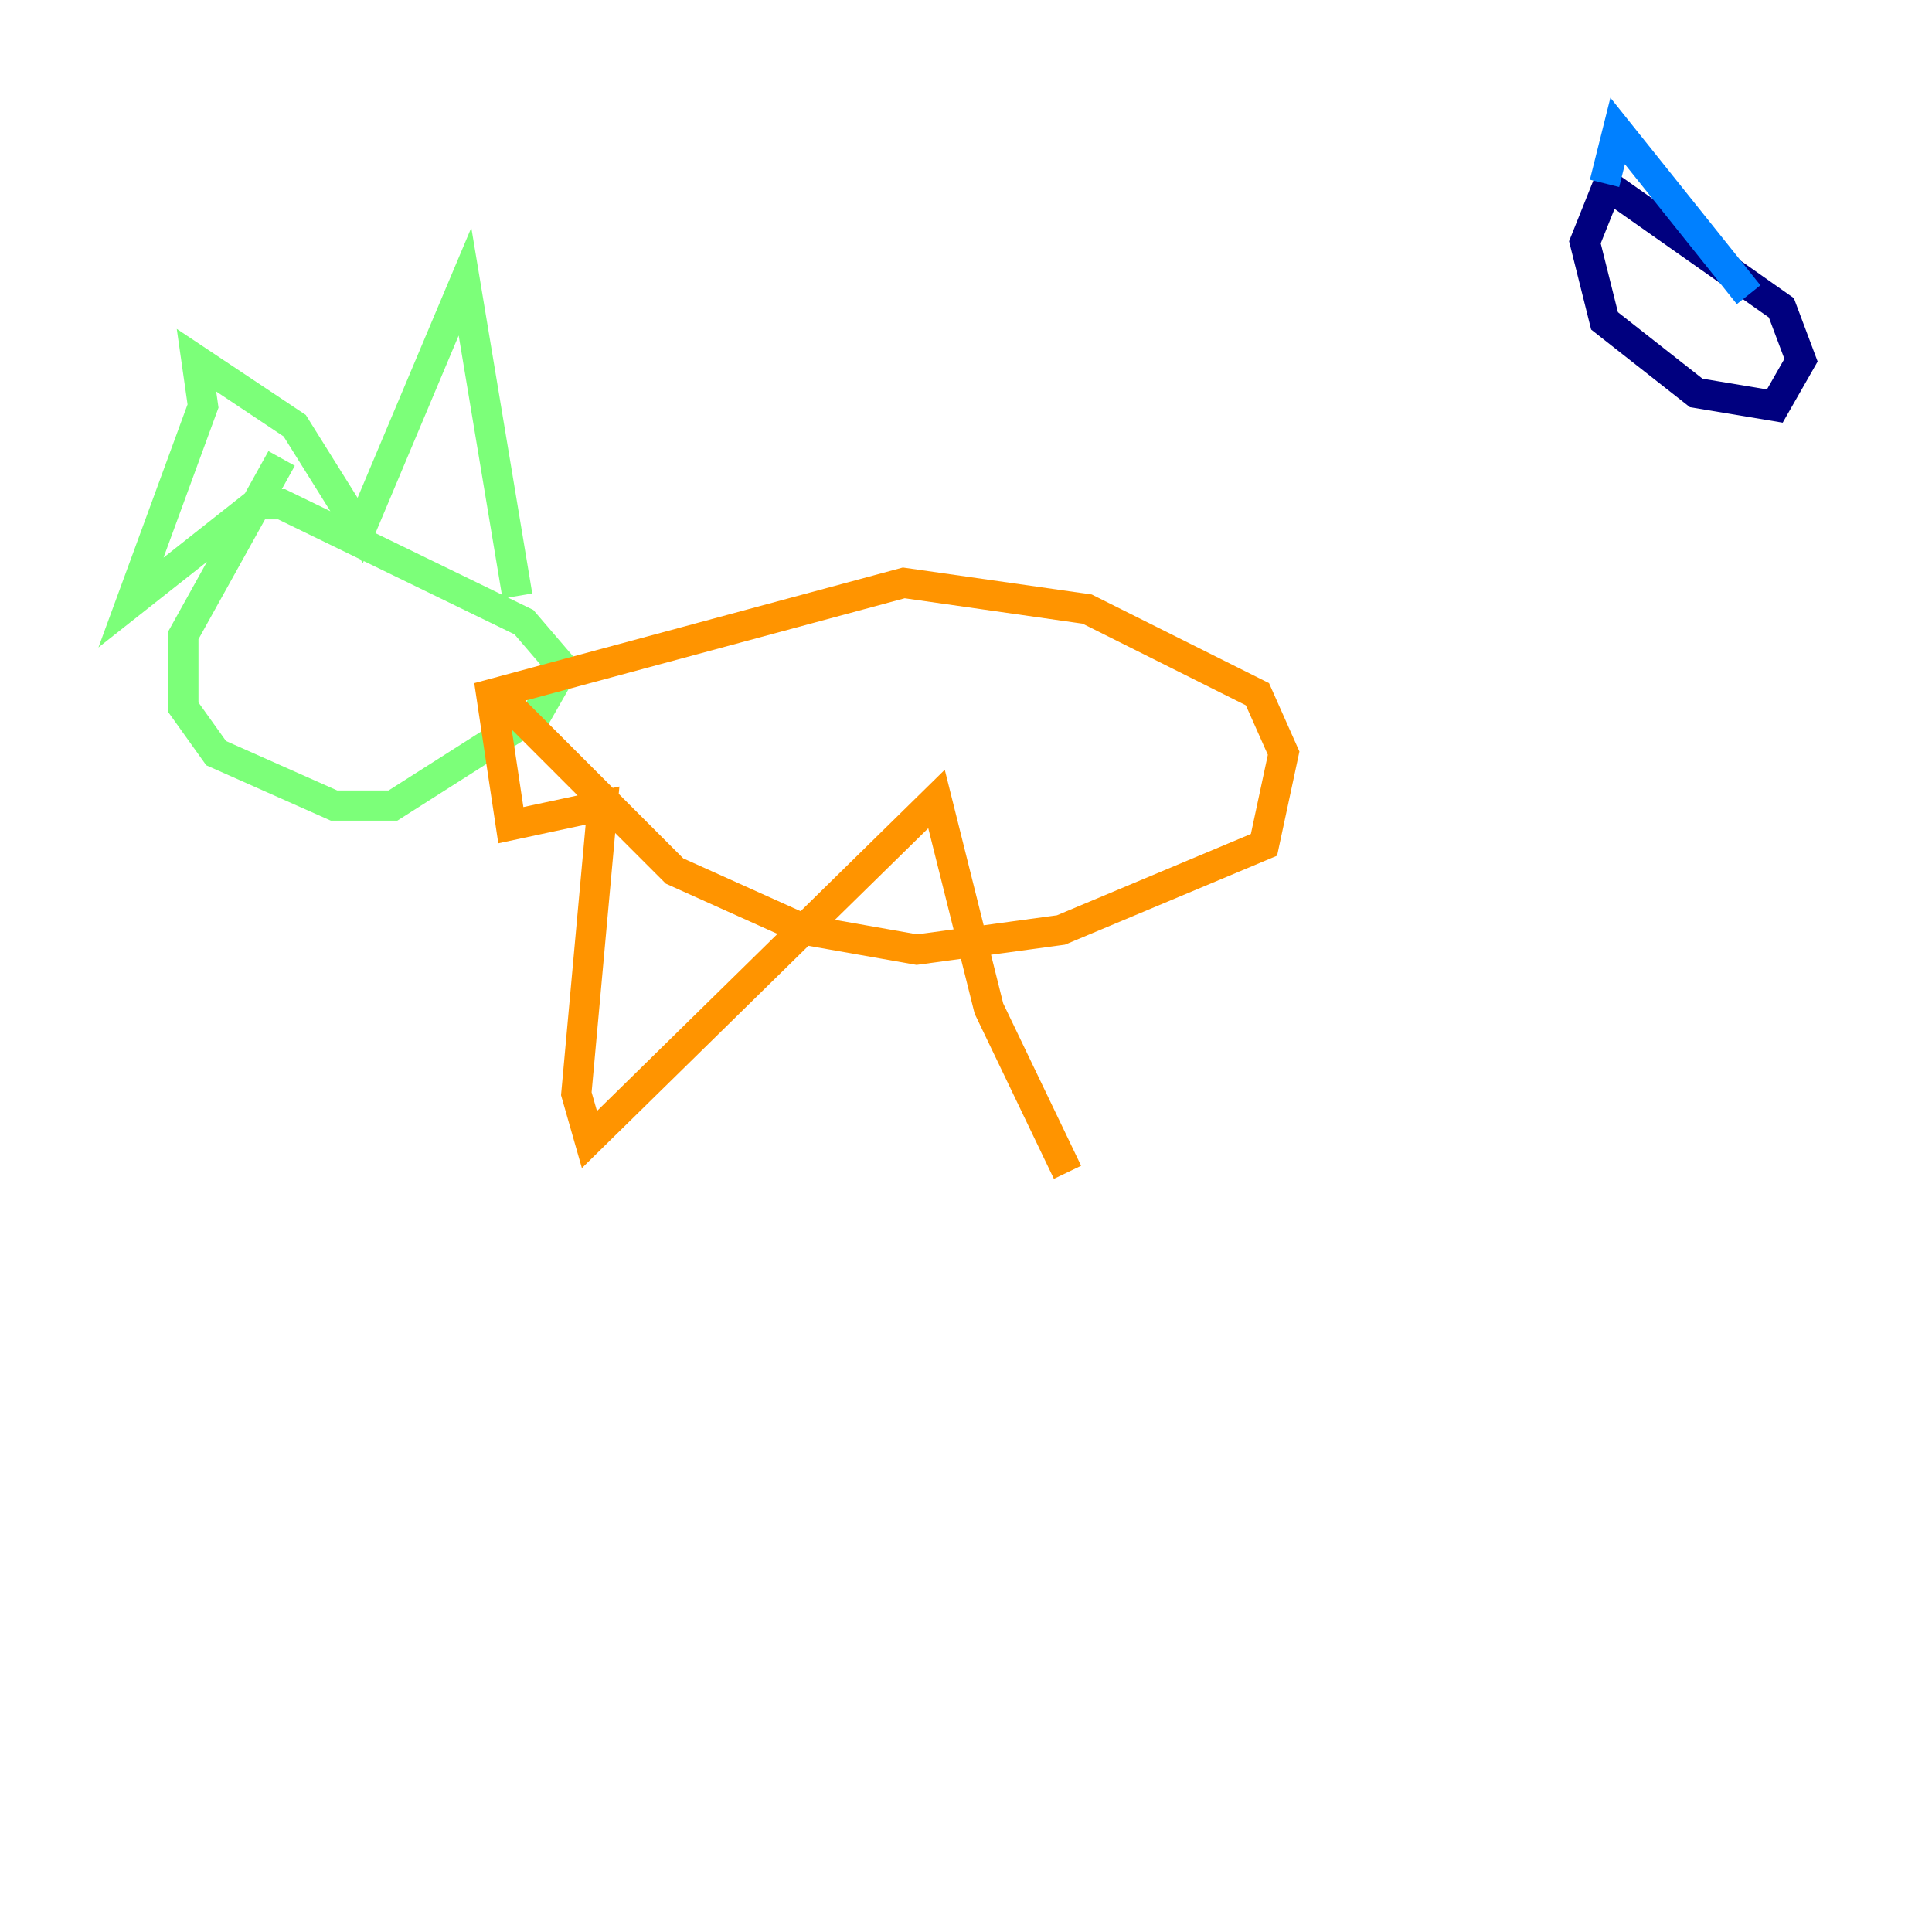 <?xml version="1.0" encoding="utf-8" ?>
<svg baseProfile="tiny" height="128" version="1.2" viewBox="0,0,128,128" width="128" xmlns="http://www.w3.org/2000/svg" xmlns:ev="http://www.w3.org/2001/xml-events" xmlns:xlink="http://www.w3.org/1999/xlink"><defs /><polyline fill="none" points="106.739,11.715 105.003,16.054 106.305,21.261 112.38,26.034 117.586,26.902 119.322,23.864 118.02,20.393 106.305,12.149" stroke="#00007f" stroke-width="2" /><polyline fill="none" points="106.305,12.149 107.173,8.678 115.851,19.525" stroke="#0080ff" stroke-width="2" /><polyline fill="none" points="18.658,30.373 12.149,42.088 12.149,46.861 14.319,49.898 22.129,53.37 26.034,53.37 35.58,47.295 37.315,44.258 34.712,41.22 18.658,33.41 16.922,33.41 8.678,39.919 13.451,26.902 13.017,23.864 19.525,28.203 23.864,35.146 30.807,18.658 34.278,39.485" stroke="#7cff79" stroke-width="2" /><polyline fill="none" points="32.976,45.993 44.691,57.709 53.37,61.614 60.746,62.915 70.291,61.614 83.742,55.973 85.044,49.898 83.308,45.993 72.027,40.352 59.878,38.617 32.542,45.993 33.844,54.671 39.919,53.37 38.183,72.461 39.051,75.498 62.047,52.936 65.519,66.82 70.725,77.668" stroke="#ff9400" stroke-width="2" /><polyline fill="none" points="19.959,52.936 19.959,52.936" stroke="#7f0000" stroke-width="2" /></svg>